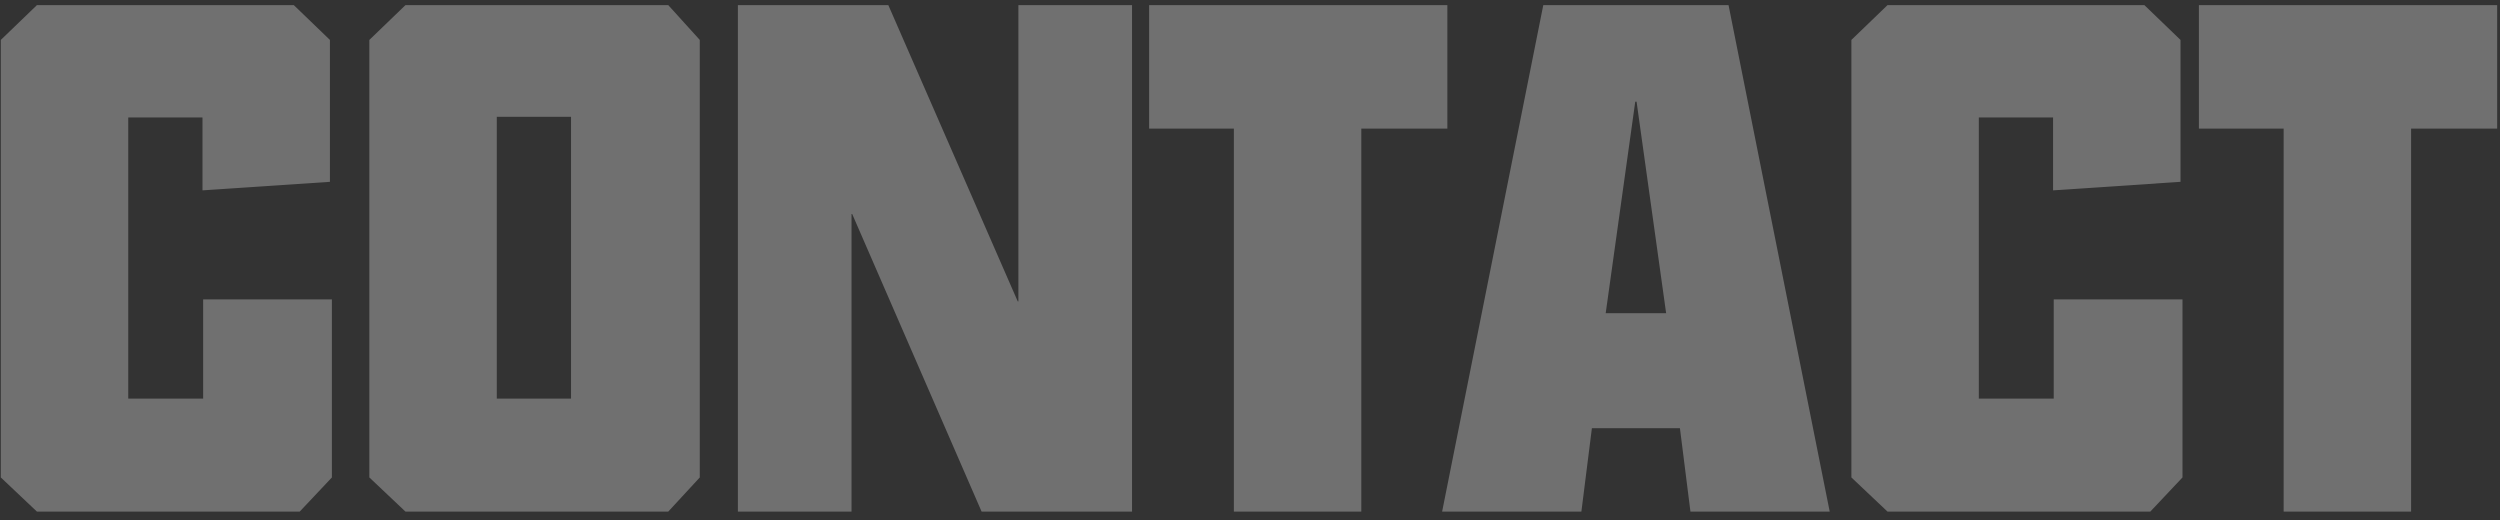 <?xml version="1.0" encoding="UTF-8"?>
<svg width="274px" height="57px" viewBox="0 0 274 57" version="1.1" xmlns="http://www.w3.org/2000/svg" xmlns:xlink="http://www.w3.org/1999/xlink">
    <rect x="0" y="0" width="274" height="57" fill="#333333" stroke="none"/>
    <!-- Generator: Sketch 52.4 (67378) - http://www.bohemiancoding.com/sketch -->
    <title>mdpi/CONTACT</title>
    <desc>Created with Sketch.</desc>
    <g id="英文" stroke="none" stroke-width="1" fill="none" fill-rule="evenodd" opacity="0.3">
        <g id="v" transform="translate(-282, -697)" fill="#FFFFFF">
            <path d="M282.088,749.328 L282.088,701.376 L286.048,697.56 L314.2,697.56 L318.16,701.376 L318.16,716.928 L304.192,717.864 L304.192,709.872 L296.056,709.872 L296.056,740.688 L304.264,740.688 L304.264,729.816 L318.376,729.816 L318.376,749.328 L314.848,753.072 L286.048,753.072 L282.088,749.328 Z M344.584,709.8 L336.448,709.8 L336.448,740.688 L344.584,740.688 L344.584,709.8 Z M322.48,749.328 L322.48,701.376 L326.44,697.56 L355.24,697.56 L358.696,701.376 L358.696,749.328 L355.24,753.072 L326.44,753.072 L322.48,749.328 Z M362.872,753.072 L362.872,697.56 L379.36,697.56 L393.544,730.032 L393.616,730.032 L393.616,697.56 L406.072,697.56 L406.072,753.072 L389.584,753.072 L375.4,720.456 L375.328,720.456 L375.328,753.072 L362.872,753.072 Z M407.944,697.56 L440.632,697.56 L440.632,711.096 L431.2,711.096 L431.2,753.072 L417.232,753.072 L417.232,711.096 L407.944,711.096 L407.944,697.56 Z M440.056,753.072 L451.144,697.56 L471.448,697.56 L482.536,753.072 L467.272,753.072 L466.12,743.928 L456.472,743.928 L455.32,753.072 L440.056,753.072 Z M461.368,708.144 L461.224,708.144 L457.984,731.328 L464.608,731.328 L461.368,708.144 Z M484.912,749.328 L484.912,701.376 L488.872,697.56 L517.024,697.56 L520.984,701.376 L520.984,716.928 L507.016,717.864 L507.016,709.872 L498.88,709.872 L498.88,740.688 L507.088,740.688 L507.088,729.816 L521.2,729.816 L521.2,749.328 L517.672,753.072 L488.872,753.072 L484.912,749.328 Z M523,697.56 L555.688,697.56 L555.688,711.096 L546.256,711.096 L546.256,753.072 L532.288,753.072 L532.288,711.096 L523,711.096 L523,697.56 Z" id="CONTACT"></path>
        </g>
    </g>
</svg>